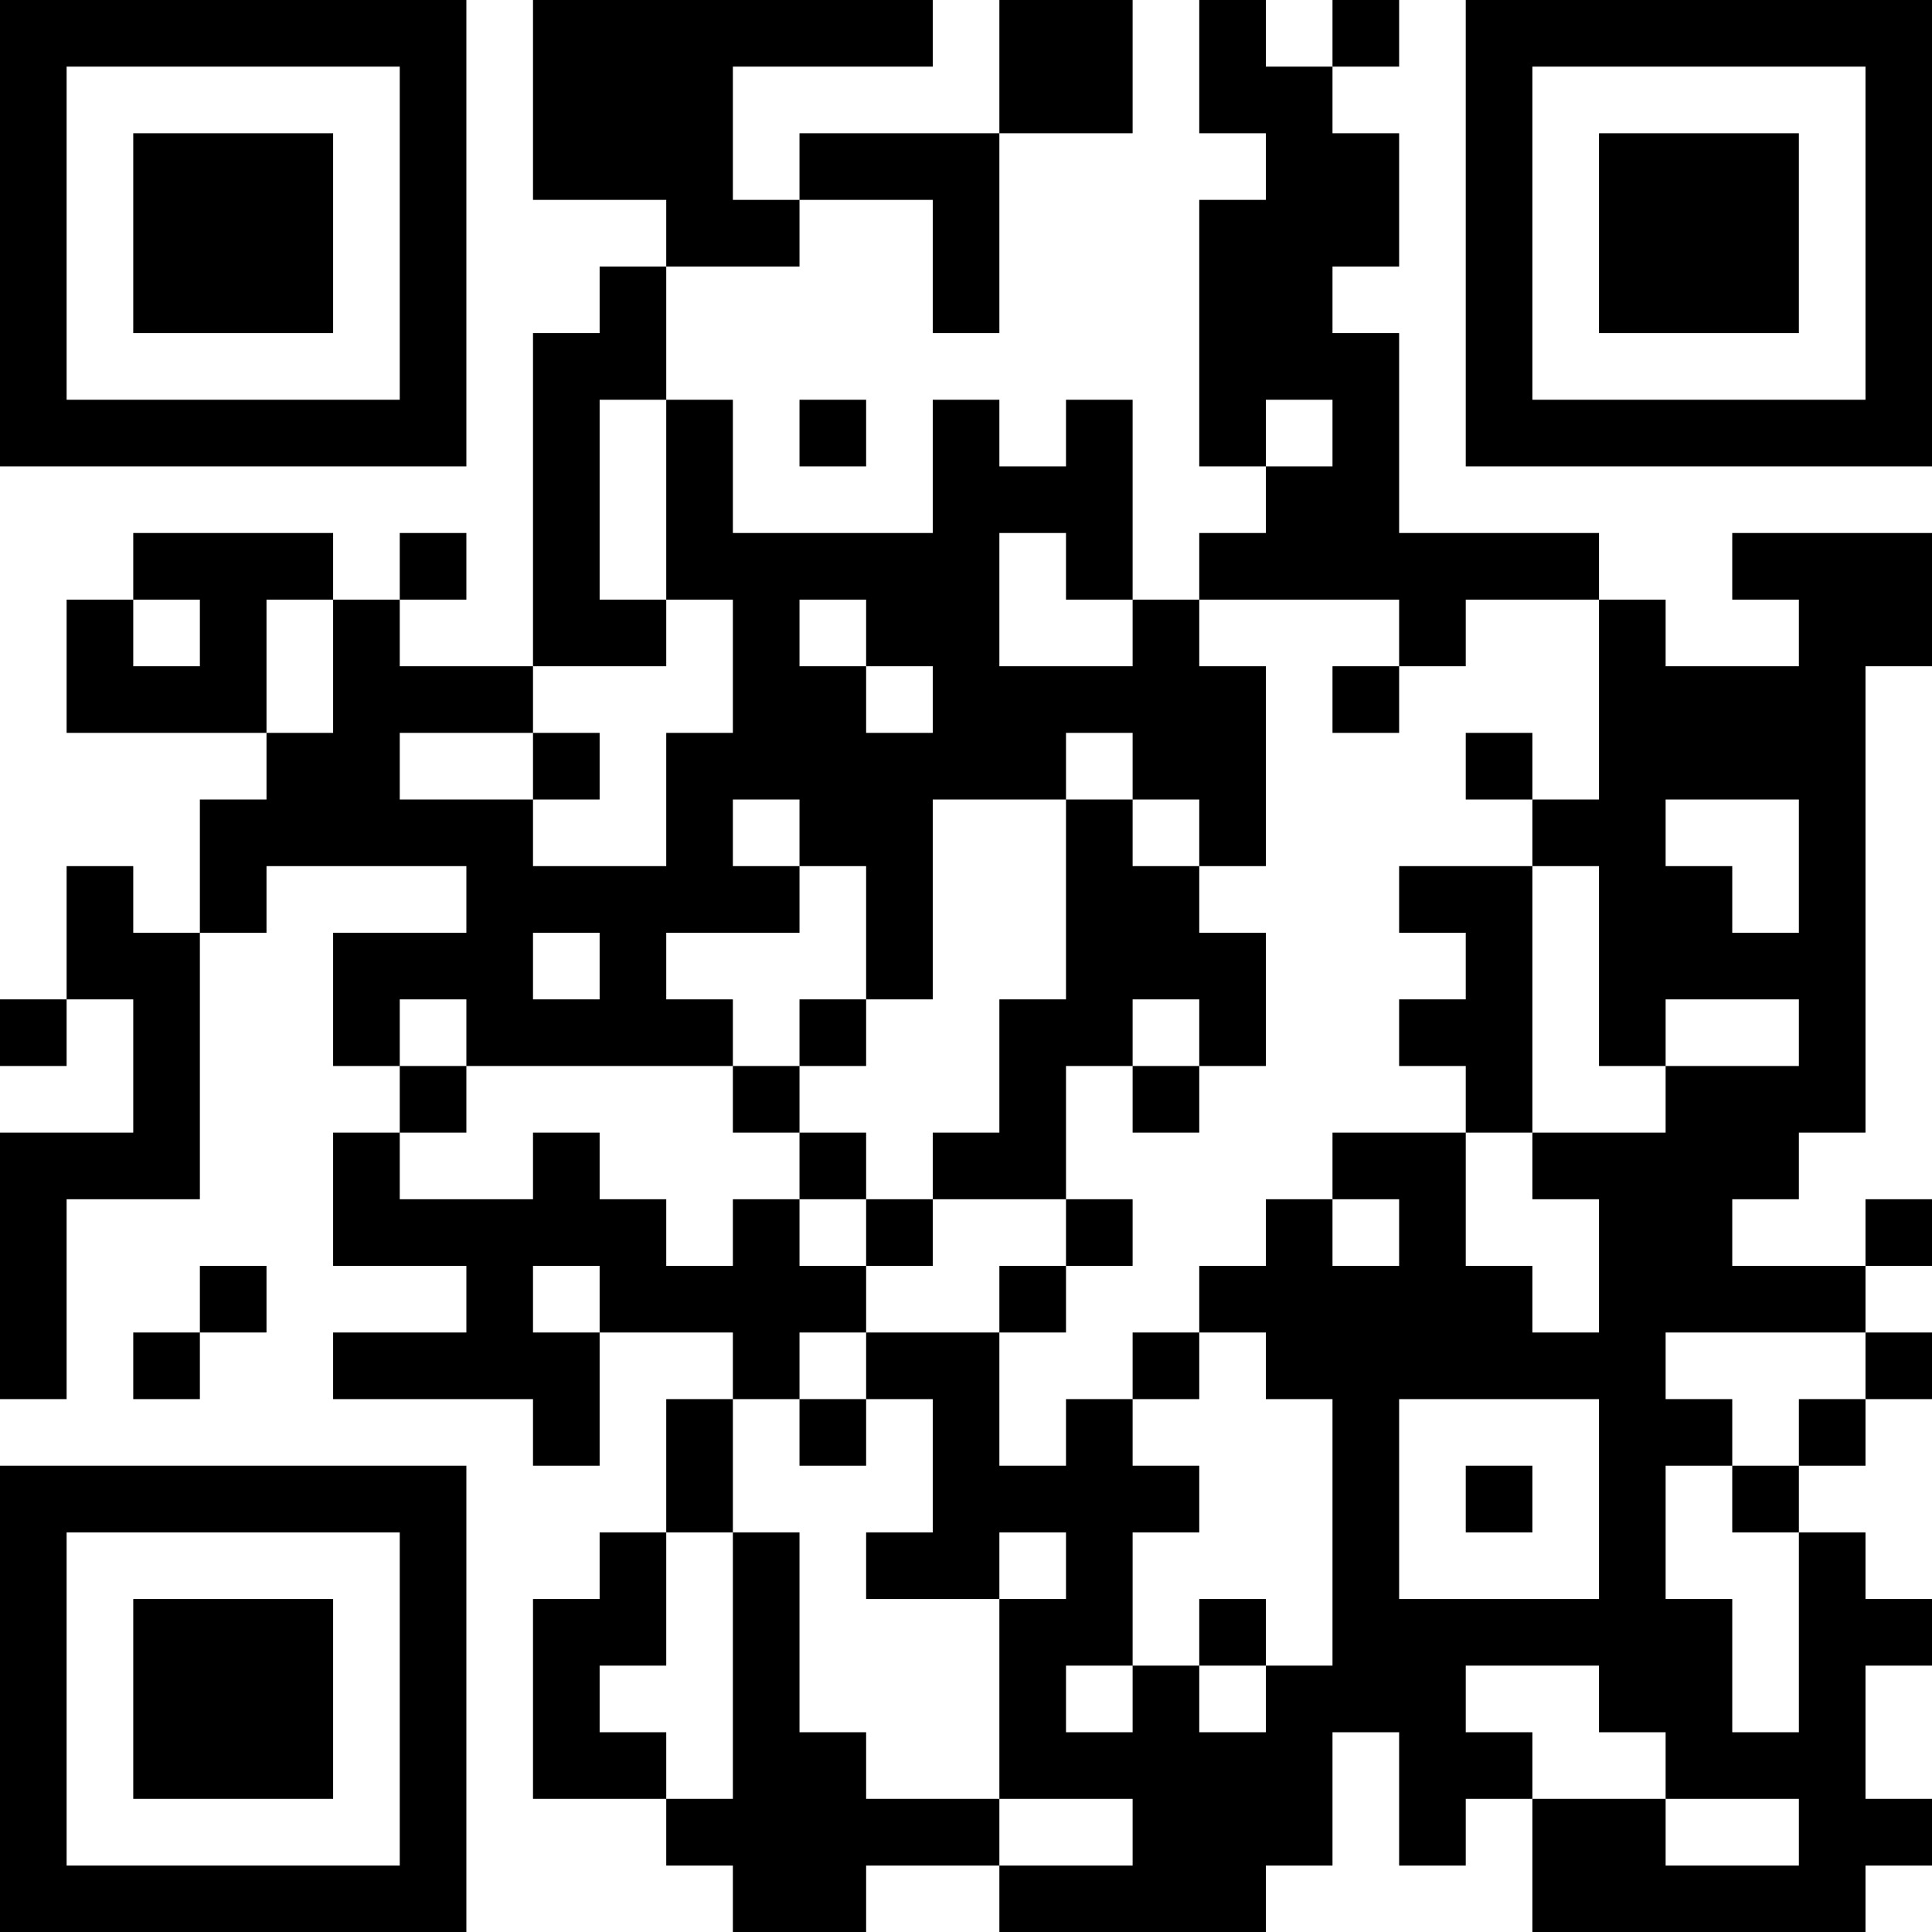<?xml version="1.0" encoding="UTF-8"?>
<svg xmlns="http://www.w3.org/2000/svg" version="1.1" width="200" height="200" viewBox="0 0 200 200"><rect x="0" y="0" width="200" height="200" fill="#ffffff"/><g transform="scale(6.897)"><g transform="translate(0,0)"><path fill-rule="evenodd" d="M8 0L8 3L10 3L10 4L9 4L9 5L8 5L8 10L6 10L6 9L7 9L7 8L6 8L6 9L5 9L5 8L2 8L2 9L1 9L1 11L4 11L4 12L3 12L3 14L2 14L2 13L1 13L1 15L0 15L0 16L1 16L1 15L2 15L2 17L0 17L0 21L1 21L1 18L3 18L3 14L4 14L4 13L7 13L7 14L5 14L5 16L6 16L6 17L5 17L5 19L7 19L7 20L5 20L5 21L8 21L8 22L9 22L9 20L11 20L11 21L10 21L10 23L9 23L9 24L8 24L8 27L10 27L10 28L11 28L11 29L13 29L13 28L15 28L15 29L19 29L19 28L20 28L20 26L21 26L21 28L22 28L22 27L23 27L23 29L28 29L28 28L29 28L29 27L28 27L28 25L29 25L29 24L28 24L28 23L27 23L27 22L28 22L28 21L29 21L29 20L28 20L28 19L29 19L29 18L28 18L28 19L26 19L26 18L27 18L27 17L28 17L28 10L29 10L29 8L26 8L26 9L27 9L27 10L25 10L25 9L24 9L24 8L21 8L21 5L20 5L20 4L21 4L21 2L20 2L20 1L21 1L21 0L20 0L20 1L19 1L19 0L18 0L18 2L19 2L19 3L18 3L18 7L19 7L19 8L18 8L18 9L17 9L17 6L16 6L16 7L15 7L15 6L14 6L14 8L11 8L11 6L10 6L10 4L12 4L12 3L14 3L14 5L15 5L15 2L17 2L17 0L15 0L15 2L12 2L12 3L11 3L11 1L14 1L14 0ZM9 6L9 9L10 9L10 10L8 10L8 11L6 11L6 12L8 12L8 13L10 13L10 11L11 11L11 9L10 9L10 6ZM12 6L12 7L13 7L13 6ZM19 6L19 7L20 7L20 6ZM15 8L15 10L17 10L17 9L16 9L16 8ZM2 9L2 10L3 10L3 9ZM4 9L4 11L5 11L5 9ZM12 9L12 10L13 10L13 11L14 11L14 10L13 10L13 9ZM18 9L18 10L19 10L19 13L18 13L18 12L17 12L17 11L16 11L16 12L14 12L14 15L13 15L13 13L12 13L12 12L11 12L11 13L12 13L12 14L10 14L10 15L11 15L11 16L7 16L7 15L6 15L6 16L7 16L7 17L6 17L6 18L8 18L8 17L9 17L9 18L10 18L10 19L11 19L11 18L12 18L12 19L13 19L13 20L12 20L12 21L11 21L11 23L10 23L10 25L9 25L9 26L10 26L10 27L11 27L11 23L12 23L12 26L13 26L13 27L15 27L15 28L17 28L17 27L15 27L15 24L16 24L16 23L15 23L15 24L13 24L13 23L14 23L14 21L13 21L13 20L15 20L15 22L16 22L16 21L17 21L17 22L18 22L18 23L17 23L17 25L16 25L16 26L17 26L17 25L18 25L18 26L19 26L19 25L20 25L20 21L19 21L19 20L18 20L18 19L19 19L19 18L20 18L20 19L21 19L21 18L20 18L20 17L22 17L22 19L23 19L23 20L24 20L24 18L23 18L23 17L25 17L25 16L27 16L27 15L25 15L25 16L24 16L24 13L23 13L23 12L24 12L24 9L22 9L22 10L21 10L21 9ZM20 10L20 11L21 11L21 10ZM8 11L8 12L9 12L9 11ZM22 11L22 12L23 12L23 11ZM16 12L16 15L15 15L15 17L14 17L14 18L13 18L13 17L12 17L12 16L13 16L13 15L12 15L12 16L11 16L11 17L12 17L12 18L13 18L13 19L14 19L14 18L16 18L16 19L15 19L15 20L16 20L16 19L17 19L17 18L16 18L16 16L17 16L17 17L18 17L18 16L19 16L19 14L18 14L18 13L17 13L17 12ZM25 12L25 13L26 13L26 14L27 14L27 12ZM21 13L21 14L22 14L22 15L21 15L21 16L22 16L22 17L23 17L23 13ZM8 14L8 15L9 15L9 14ZM17 15L17 16L18 16L18 15ZM3 19L3 20L2 20L2 21L3 21L3 20L4 20L4 19ZM8 19L8 20L9 20L9 19ZM17 20L17 21L18 21L18 20ZM25 20L25 21L26 21L26 22L25 22L25 24L26 24L26 26L27 26L27 23L26 23L26 22L27 22L27 21L28 21L28 20ZM12 21L12 22L13 22L13 21ZM21 21L21 24L24 24L24 21ZM22 22L22 23L23 23L23 22ZM18 24L18 25L19 25L19 24ZM22 25L22 26L23 26L23 27L25 27L25 28L27 28L27 27L25 27L25 26L24 26L24 25ZM0 0L0 7L7 7L7 0ZM1 1L1 6L6 6L6 1ZM2 2L2 5L5 5L5 2ZM22 0L22 7L29 7L29 0ZM23 1L23 6L28 6L28 1ZM24 2L24 5L27 5L27 2ZM0 22L0 29L7 29L7 22ZM1 23L1 28L6 28L6 23ZM2 24L2 27L5 27L5 24Z" fill="#000000"/></g></g></svg>
